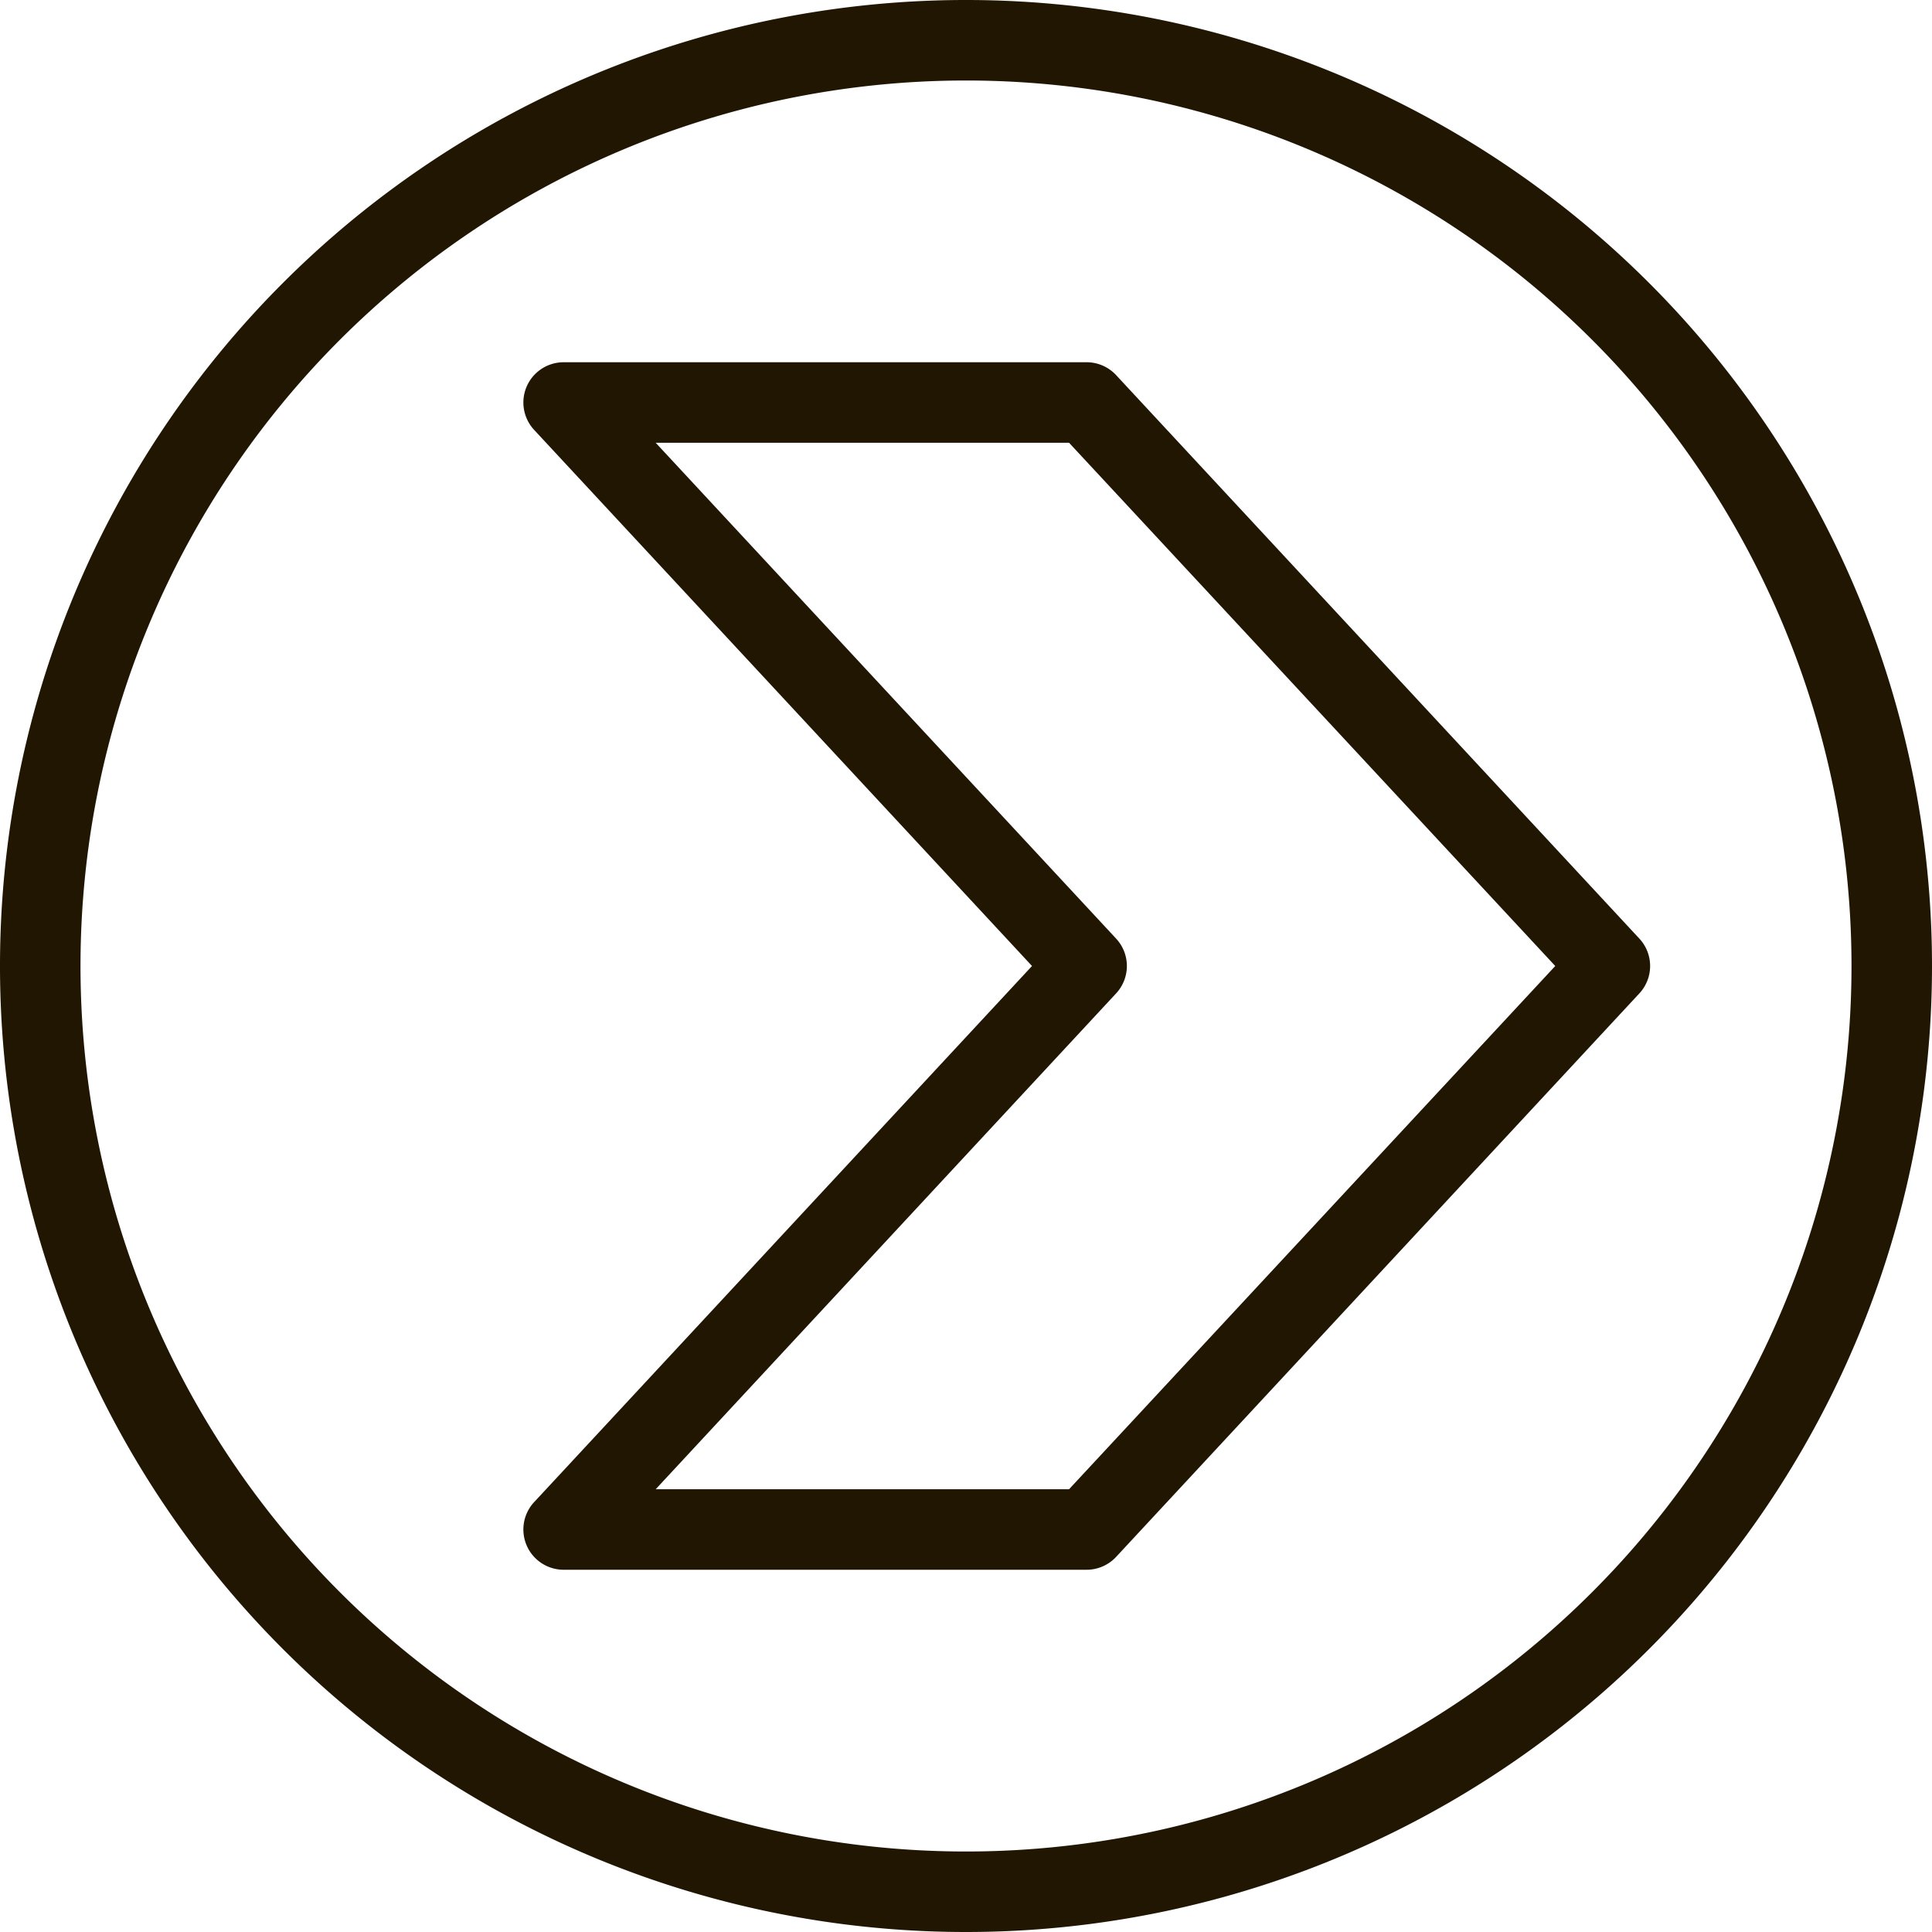 <svg xmlns="http://www.w3.org/2000/svg" viewBox="0 0 48 48"><defs><style>.cls-1{fill:#201602;}</style></defs><title>Asset 9ldpi</title><g id="Layer_2" data-name="Layer 2"><g id="layer_1-2" data-name="layer 1"><path class="cls-1" d="M24,48A24,24,0,1,1,48,24,24,24,0,0,1,24,48ZM24,2A22,22,0,1,0,46,24,22,22,0,0,0,24,2Z"/><path class="cls-1" d="M27,39H14a1,1,0,0,1-.73-1.68L25.64,24,13.27,10.68A1,1,0,0,1,14,9H27a1,1,0,0,1,.73.32l13,14a1,1,0,0,1,0,1.36l-13,14A1,1,0,0,1,27,39ZM16.29,37H26.56L38.64,24,26.56,11H16.29L27.73,23.32a1,1,0,0,1,0,1.36Z"/></g></g></svg>